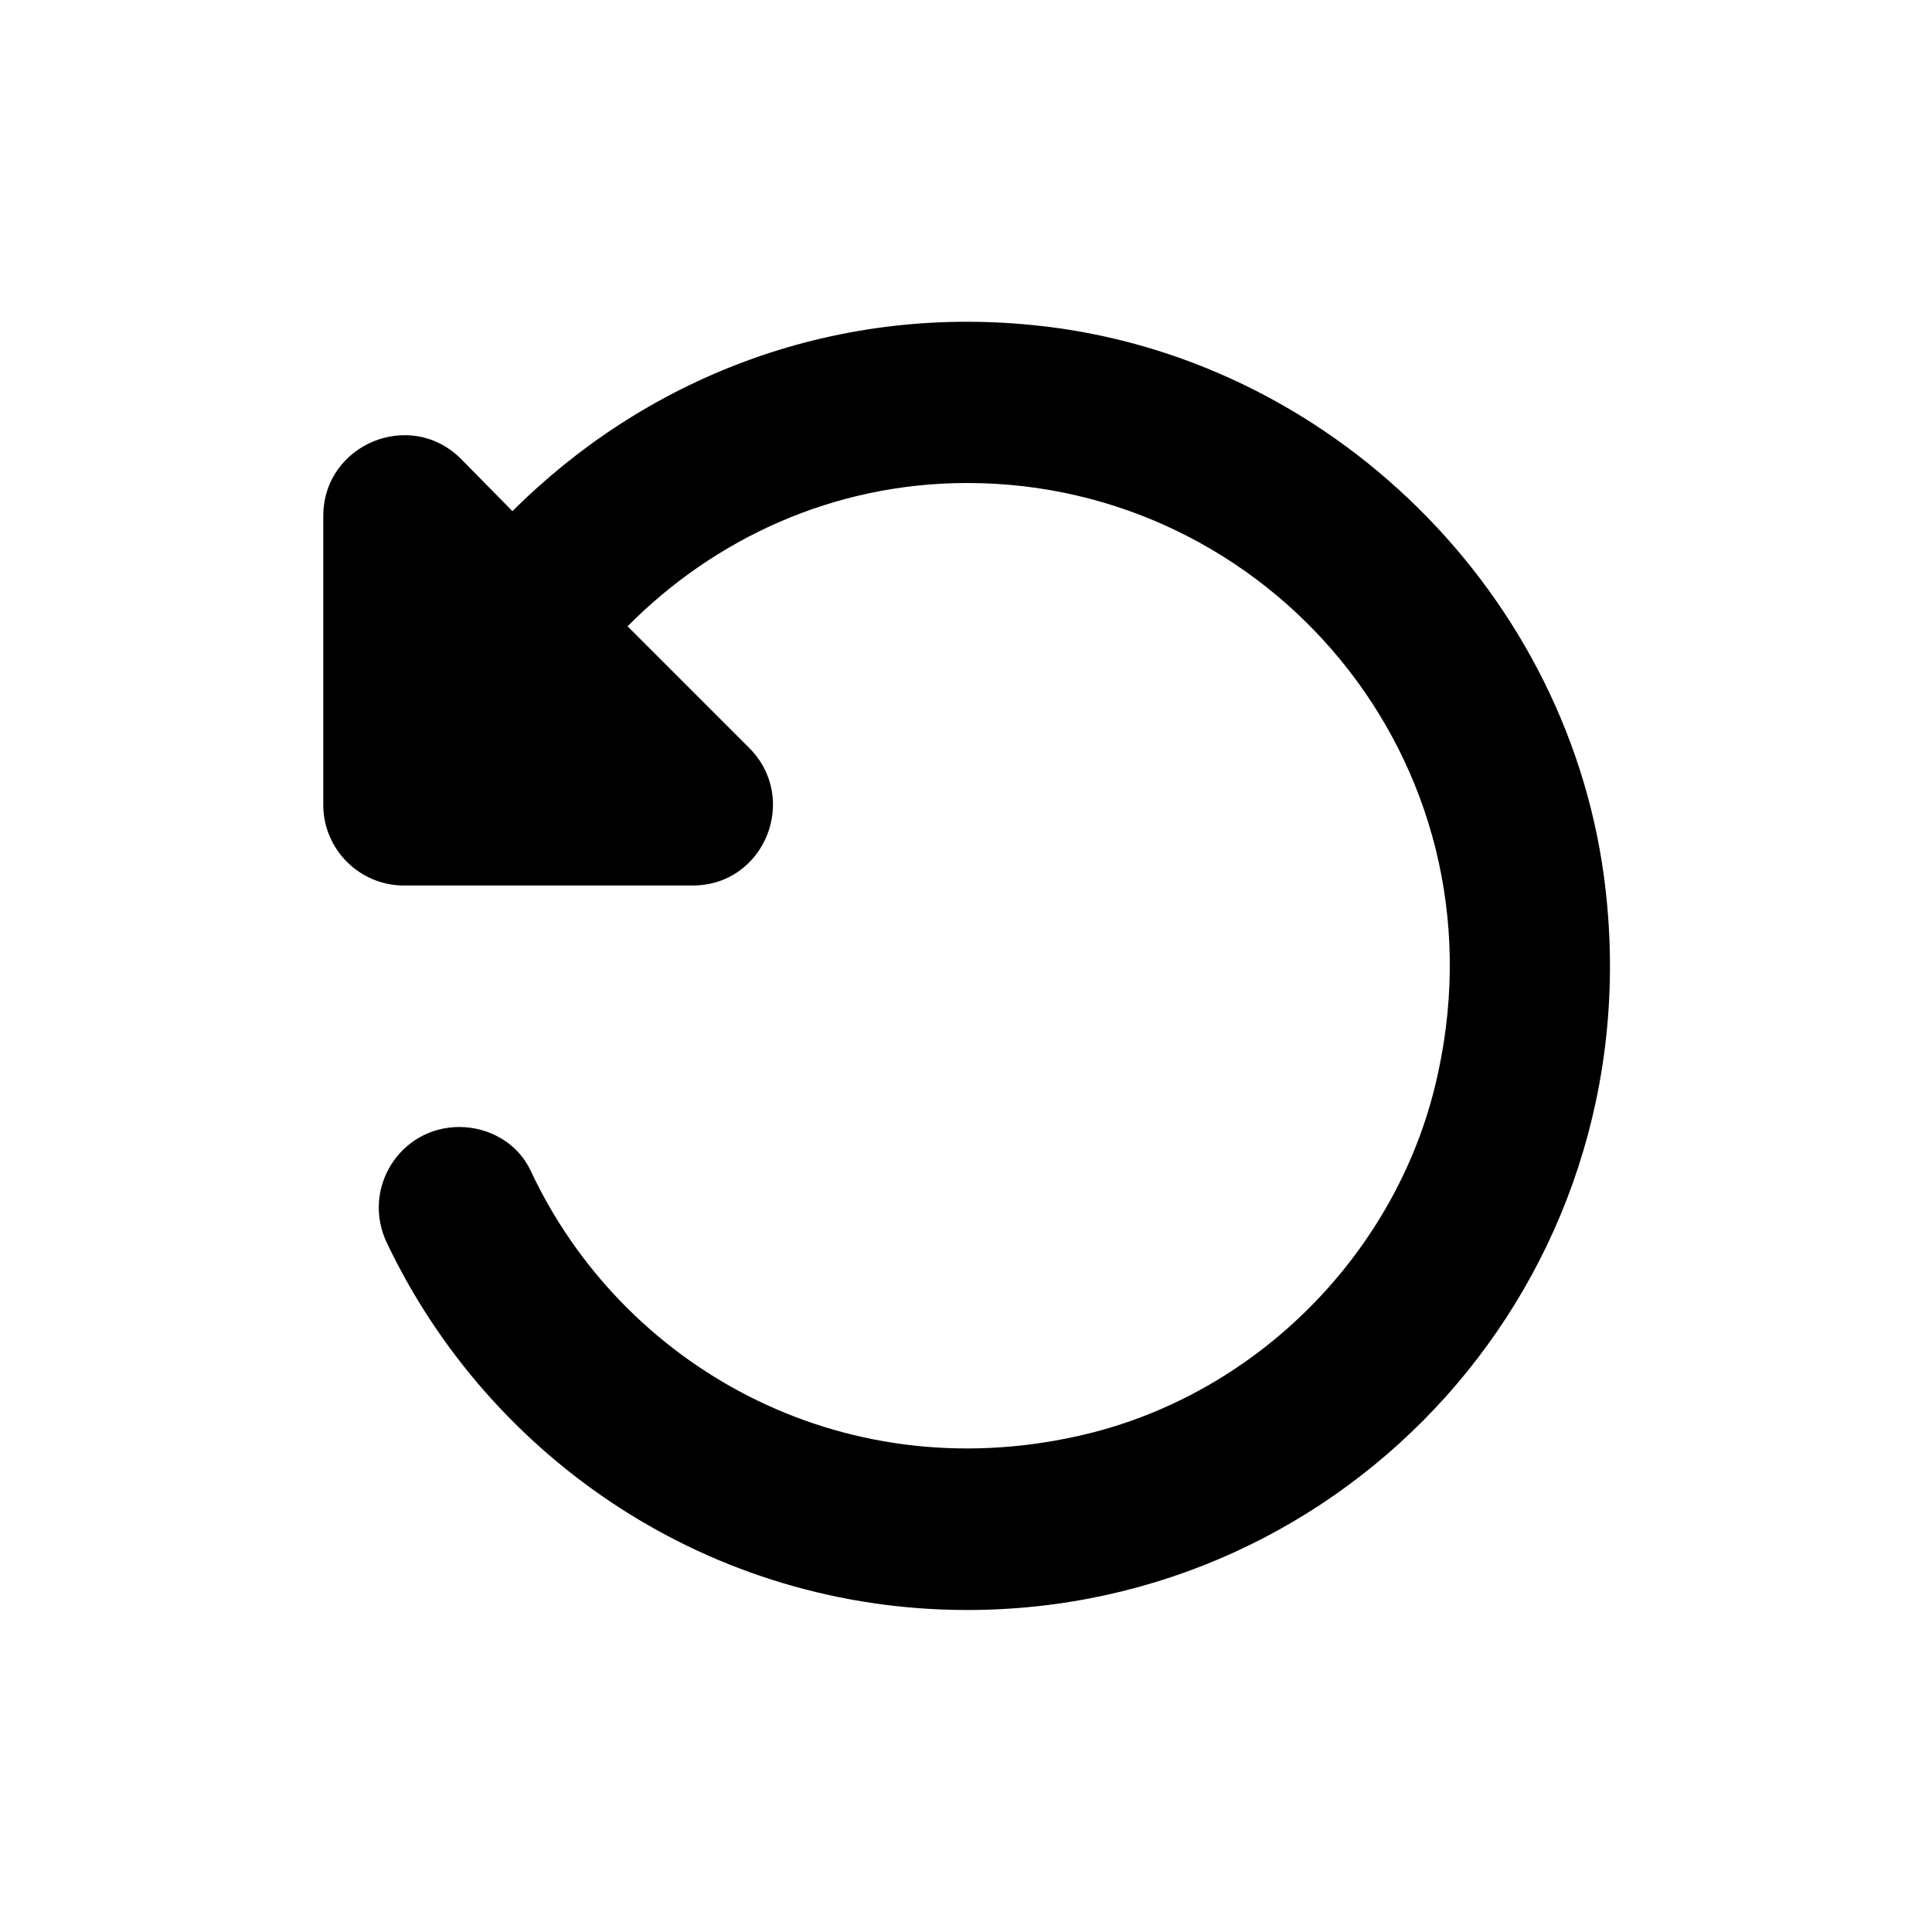 <svg width="24" height="24" viewBox="0 0 24 24" xmlns="http://www.w3.org/2000/svg">
	<path d="M6.366 6.35C7.996 4.72 10.306 3.78 12.846 4.04C16.516 4.41 19.536 7.39 19.946 11.06C20.496 15.91 16.746 20 12.016 20C8.826 20 6.086 18.13 4.806 15.44C4.486 14.77 4.966 14 5.706 14C6.076 14 6.426 14.2 6.586 14.53C7.716 16.96 10.426 18.5 13.386 17.84C15.606 17.35 17.396 15.54 17.866 13.32C18.706 9.44 15.756 6 12.016 6C10.356 6 8.876 6.69 7.796 7.78L9.306 9.29C9.936 9.92 9.496 11 8.606 11H5.016C4.466 11 4.016 10.55 4.016 10V6.41C4.016 5.52 5.096 5.07 5.726 5.7L6.366 6.35Z" />
</svg>
